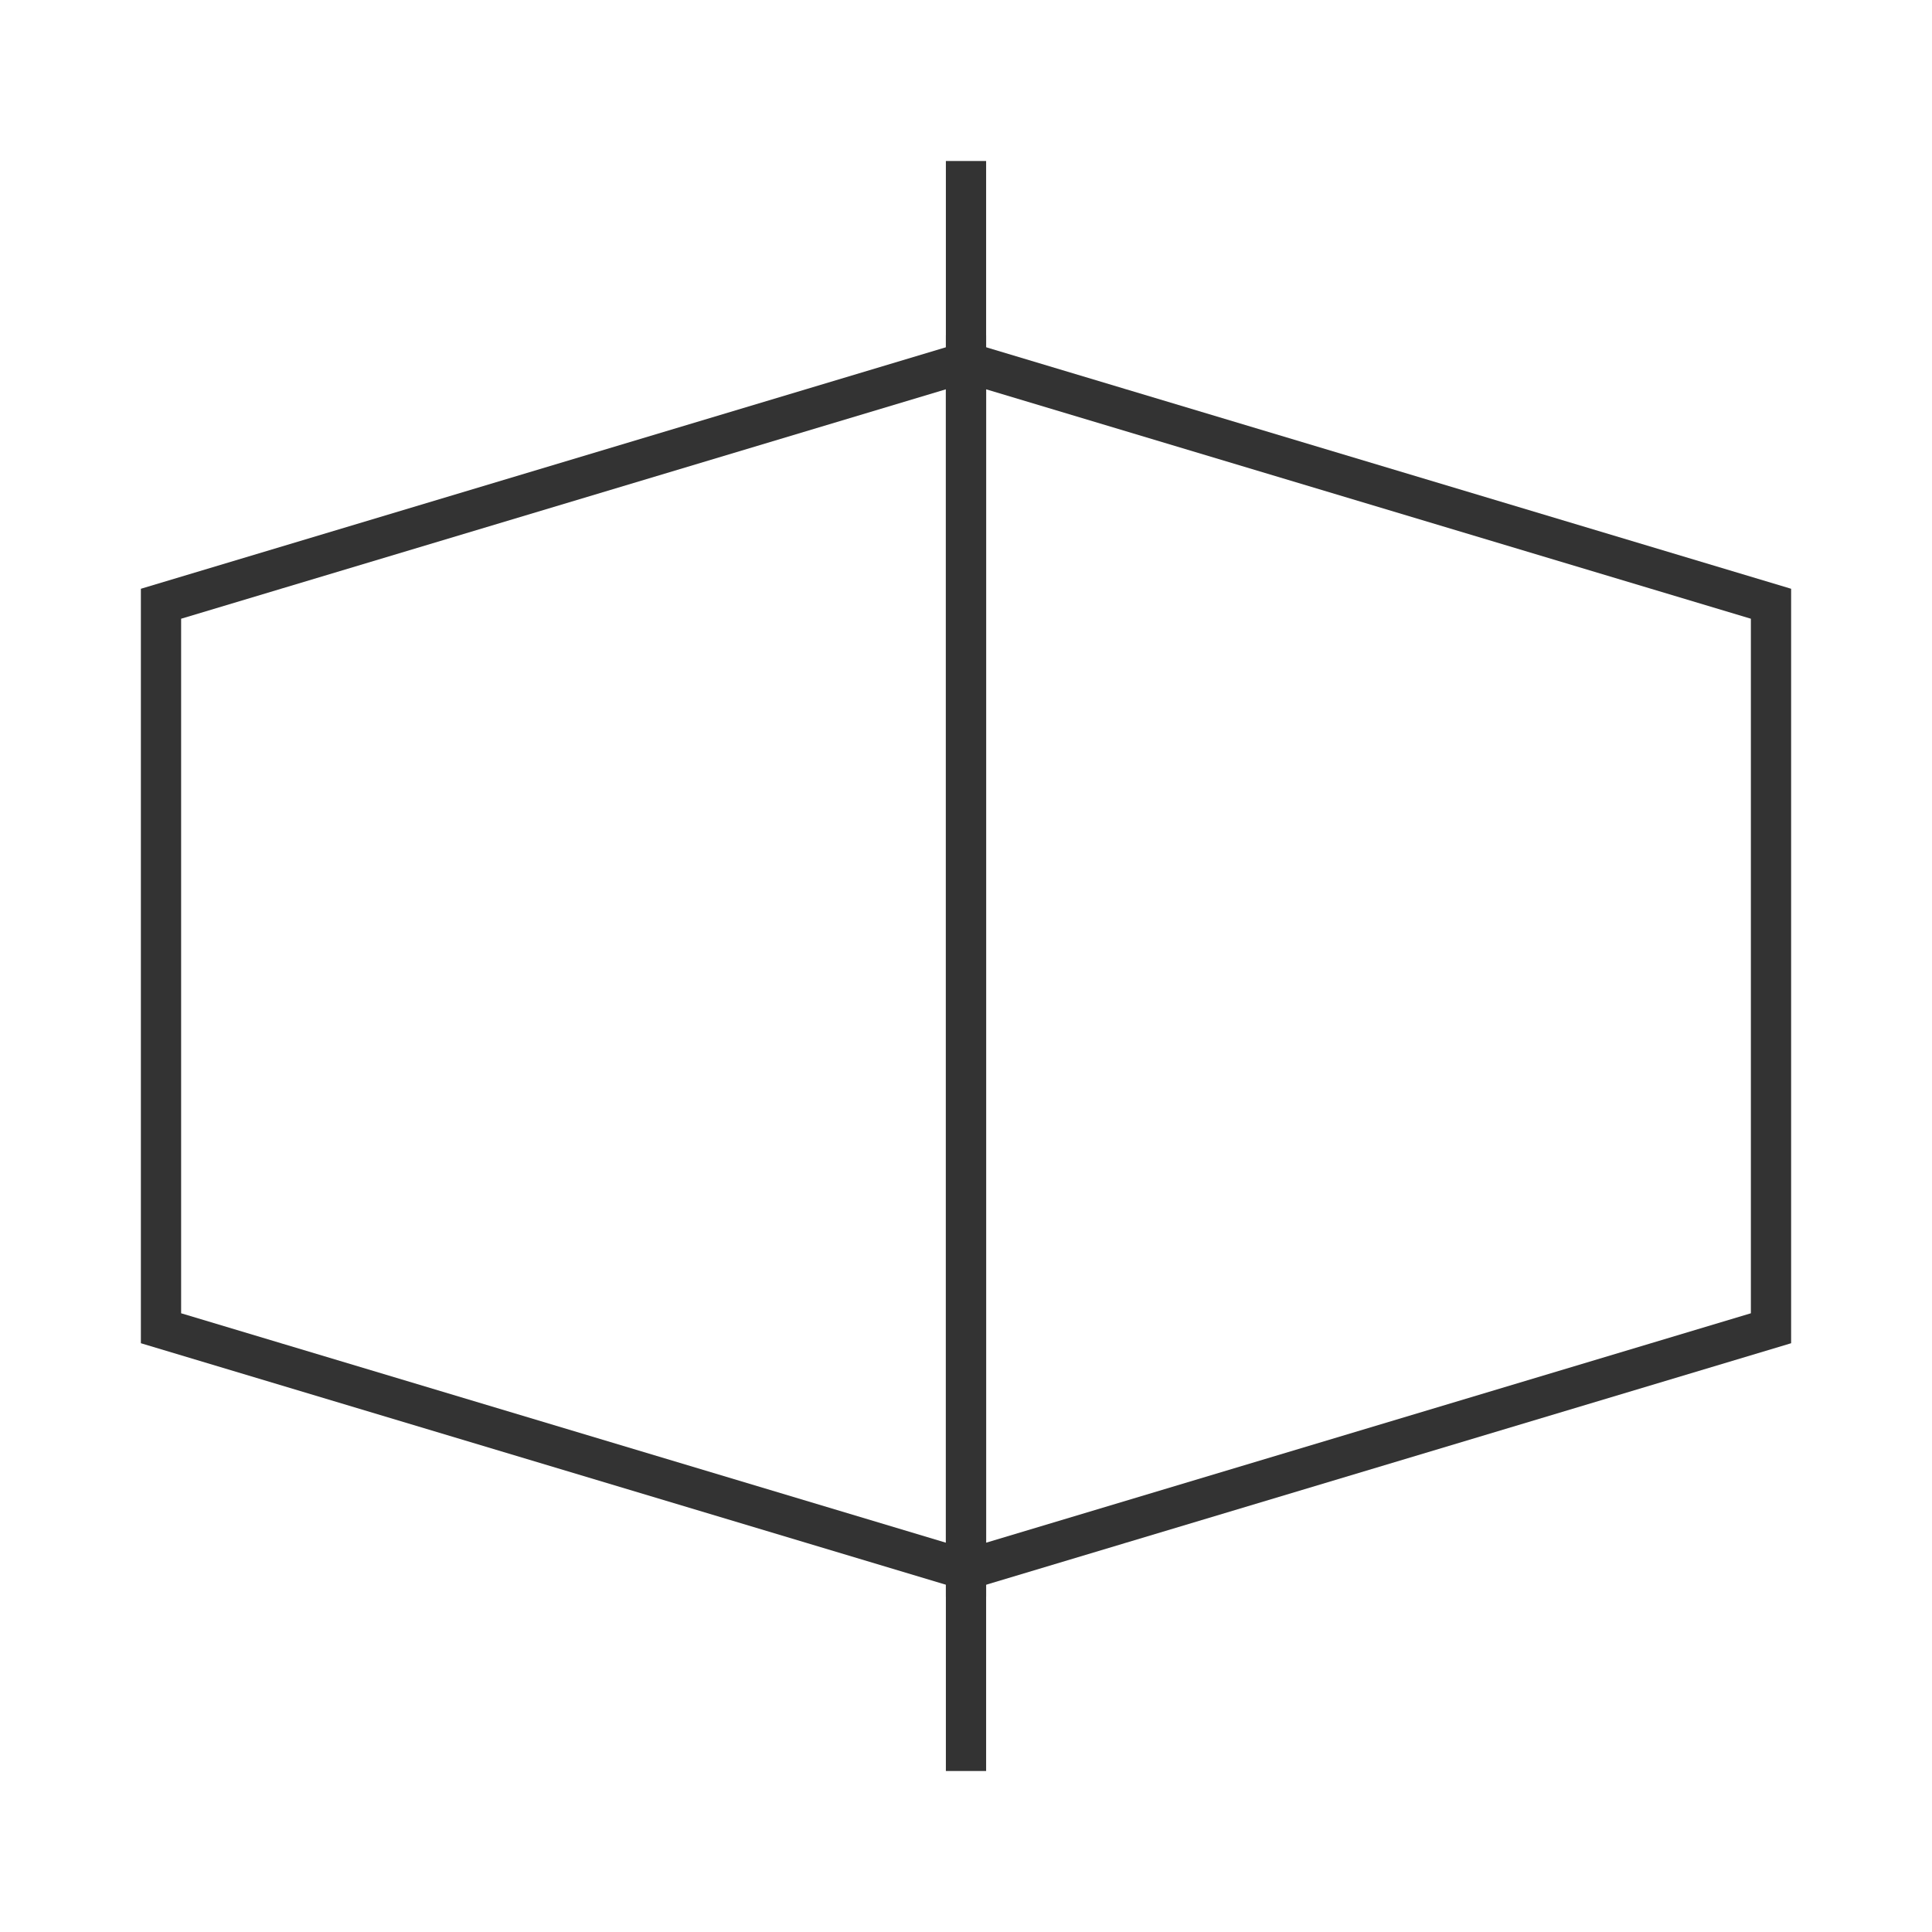 <?xml version="1.0" encoding="iso-8859-1"?>
<svg version="1.1" id="&#x56FE;&#x5C42;_1" xmlns="http://www.w3.org/2000/svg" xmlns:xlink="http://www.w3.org/1999/xlink" x="0px"
	 y="0px" viewBox="0 0 24 24" style="enable-background:new 0 0 24 24;" xml:space="preserve">
<path style="fill:#333333;" d="M12.25,19.836l-10.5-3.15V7.314l10.5-3.15V19.836z M2.25,16.314l9.5,2.85V4.836l-9.5,2.85V16.314z"/>
<path style="fill:#333333;" d="M11.75,19.836V4.164l10.5,3.15v9.372L11.75,19.836z M12.25,4.836v14.328l9.5-2.85V7.686L12.25,4.836z
	"/>
<rect x="11.75" y="2" style="fill:#333333;" width="0.5" height="20"/>
</svg>






